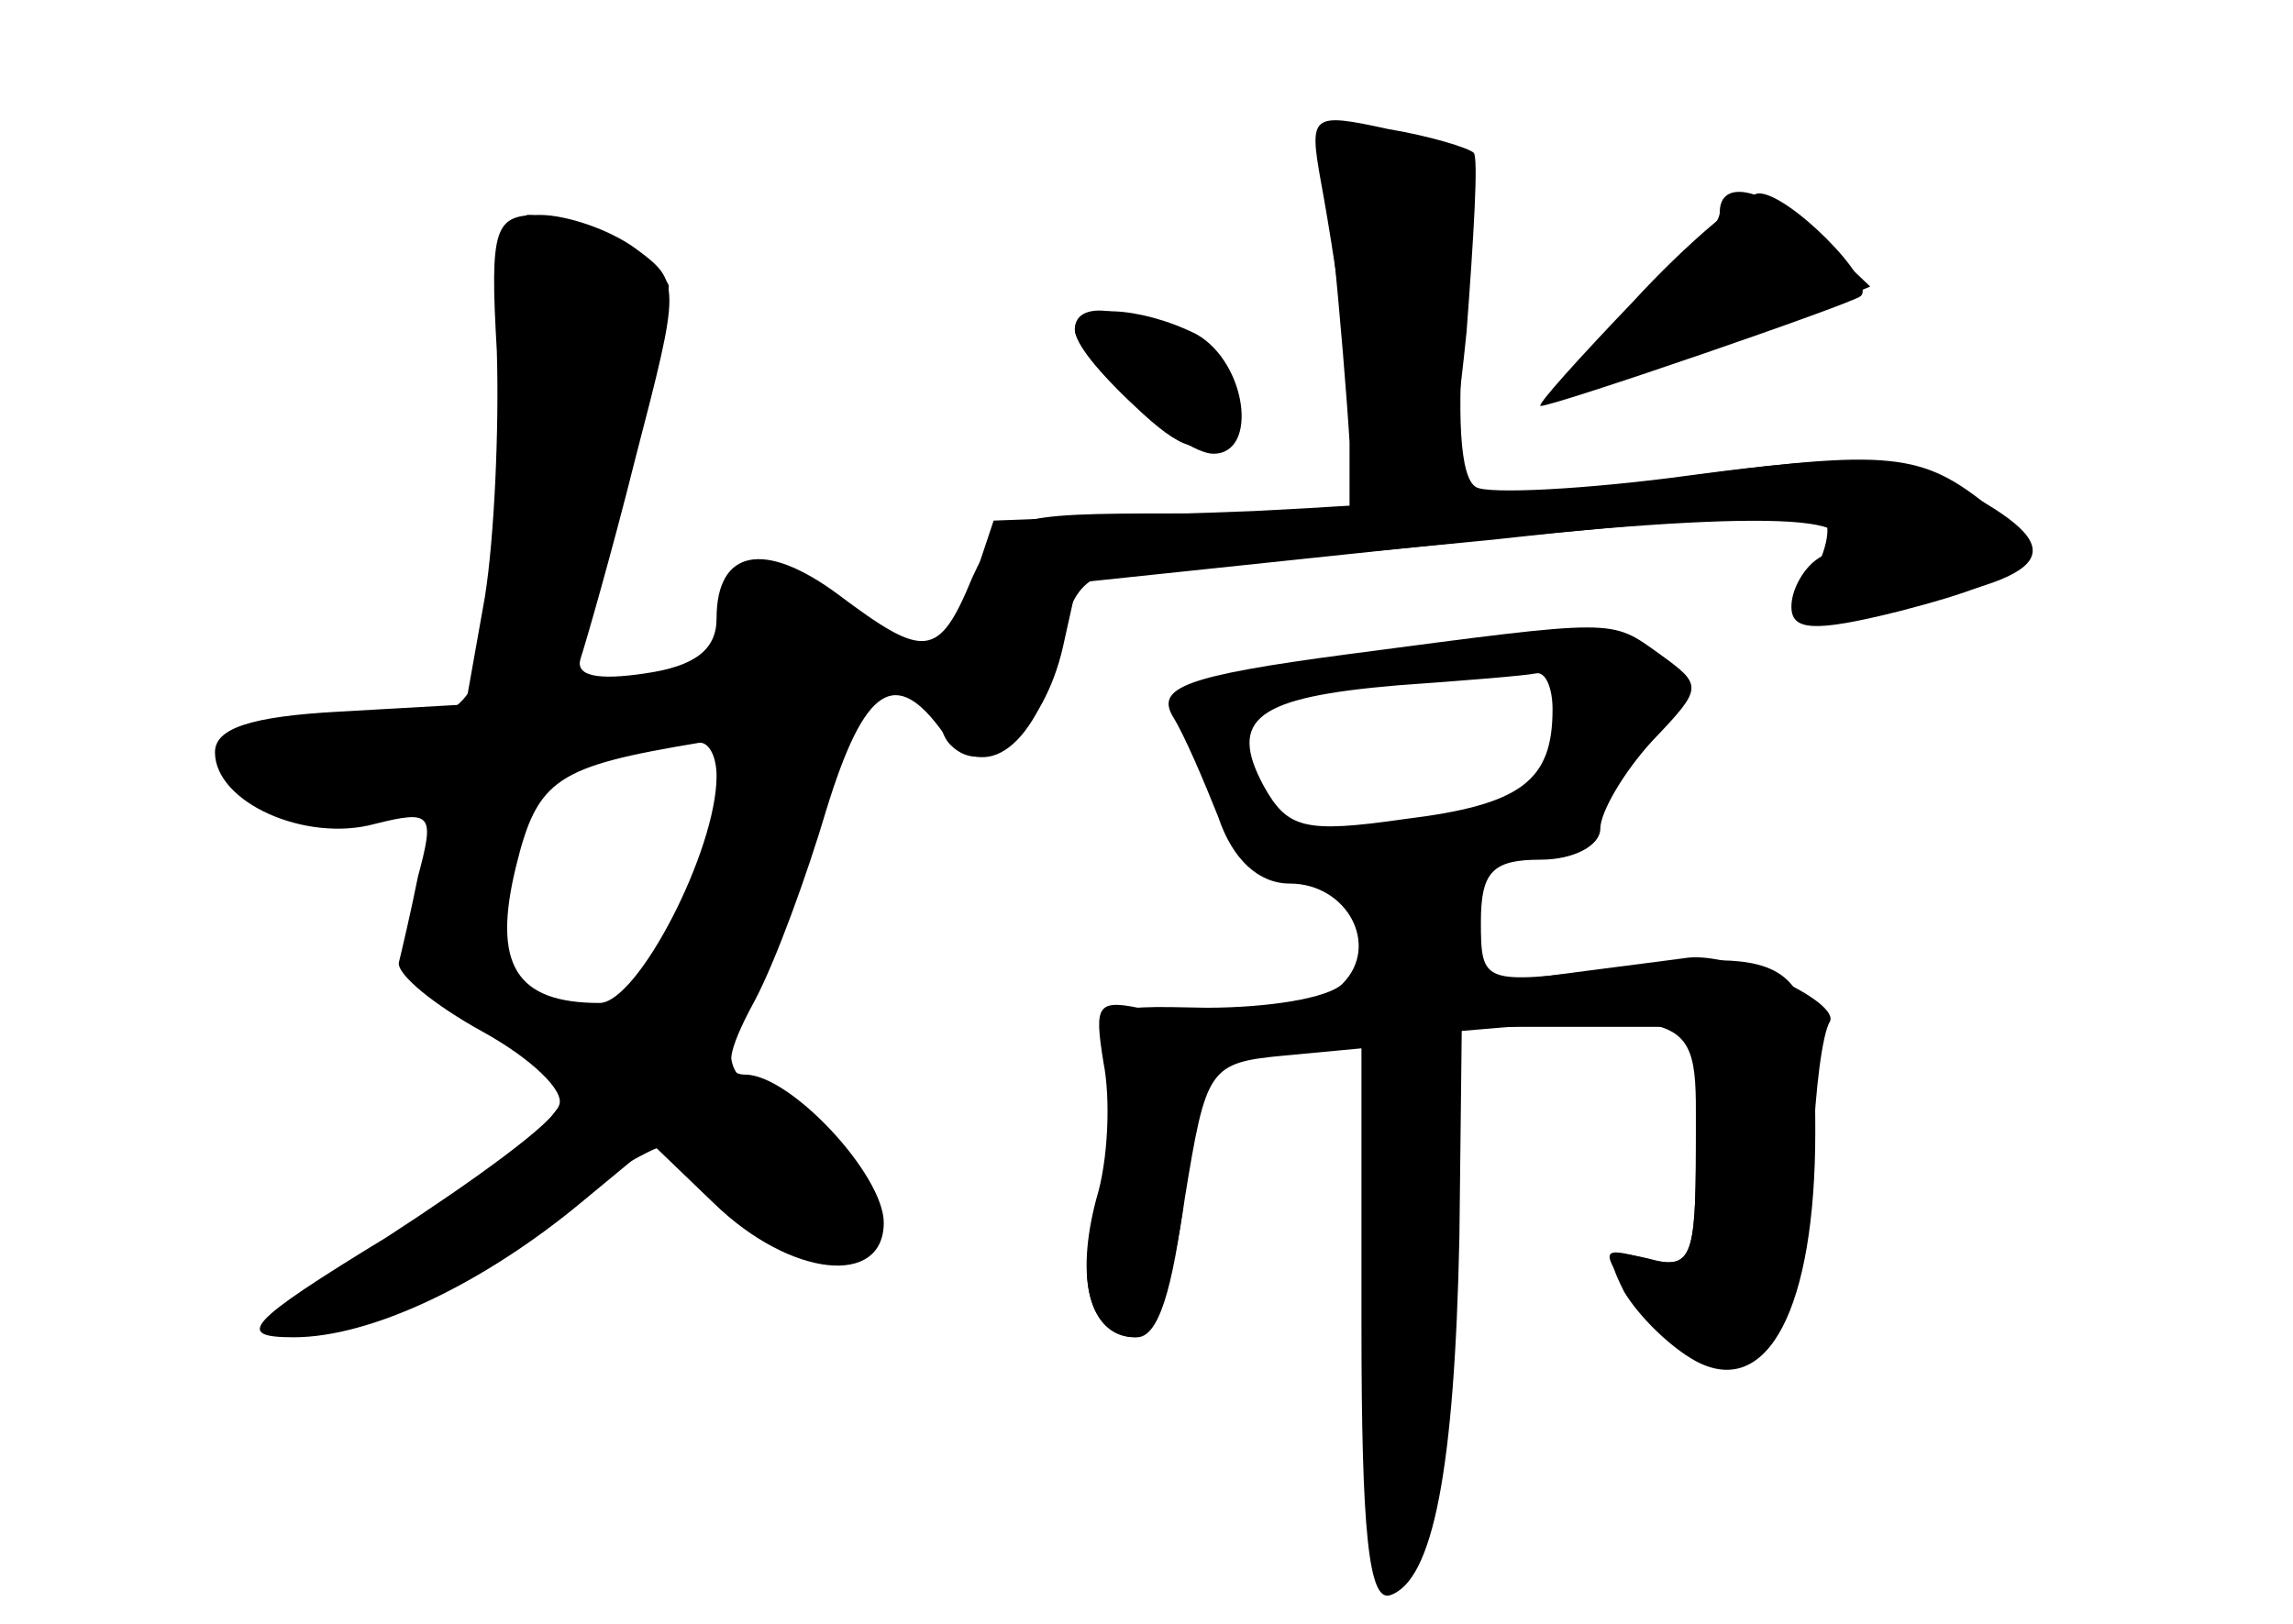 <?xml version="1.0" standalone="no"?>
<!DOCTYPE svg PUBLIC "-//W3C//DTD SVG 20010904//EN"
 "http://www.w3.org/TR/2001/REC-SVG-20010904/DTD/svg10.dtd">
<svg version="1.0" xmlns="http://www.w3.org/2000/svg"
 width="96pt" height="68pt" viewBox="0 0 96 68"
 preserveAspectRatio="xMidYMid meet">
<g transform="translate(0,68) scale(0.1,-0.1)" fill="#000000" stroke="none">
<g id="part-0" class="char-part">
  <path d="M558 578 c3 -29 6 -66 7 -83 l0 -30 -73 0 c-70 0 -73 -1 -85 -27 -14
-34 -20 -34 -56 -7 -31 23 -51 19 -51 -10 0 -13 -9 -20 -30 -23 -20 -3 -29 -1
-27 6 2 6 13 44 23 84 19 73 19 74 0 88 -11 8 -29 14 -40 14 -19 0 -21 -5 -18
-57 1 -32 -1 -78 -5 -103 l-8 -45 -53 -3 c-37 -2 -52 -7 -52 -17 0 -21 38 -38
67 -30 24 6 25 4 18 -22 -3 -15 -7 -32 -8 -36 -1 -5 15 -18 35 -29 20 -11 35
-25 32 -31 -2 -7 -35 -31 -72 -55 -59 -36 -64 -42 -39 -42 32 0 79 22 121 57
l29 24 26 -25 c32 -31 71 -35 71 -8 0 20 -39 62 -58 62 -9 0 -8 9 4 31 9 17
22 53 30 80 16 52 29 60 49 32 17 -23 40 -5 49 37 4 23 11 30 28 31 13 0 82 6
153 13 72 8 133 12 138 9 4 -2 2 -13 -4 -24 -10 -19 -8 -20 28 -14 75 13 82
25 32 51 -27 13 -43 14 -111 5 -44 -6 -85 -8 -90 -5 -7 4 -8 31 -5 71 6 61 5
64 -19 73 -41 16 -43 13 -36 -42z m-258 -223 c0 -31 -33 -95 -49 -95 -35 0
-45 16 -35 57 9 37 17 42 77 52 4 0 7 -6 7 -14z"/>
  <path d="M720 591 c0 -5 -15 -24 -32 -42 l-33 -32 29 7 c17 4 46 14 65 22 l34
14 -21 20 c-22 21 -42 26 -42 11z"/>
  <path d="M450 542 c0 -5 11 -19 25 -32 20 -19 28 -21 38 -11 9 10 7 16 -12 32
-24 20 -51 25 -51 11z"/>
  <path d="M564 406 c-68 -9 -80 -14 -73 -26 5 -8 13 -27 19 -42 6 -18 17 -28
30 -28 24 0 38 -26 22 -42 -6 -6 -31 -10 -57 -10 -46 1 -46 1 -40 -27 3 -15 1
-40 -4 -54 -12 -30 -5 -57 14 -57 8 0 16 22 21 58 9 55 10 57 42 60 l32 3 0
-116 c0 -86 3 -116 12 -113 18 6 27 53 29 150 l1 88 49 0 49 0 0 -51 c0 -46
-2 -51 -20 -46 -17 4 -18 2 -10 -14 6 -10 19 -23 30 -29 30 -16 50 22 50 96 0
73 -7 78 -87 68 -52 -6 -53 -6 -53 20 0 21 5 26 25 26 14 0 25 6 25 13 0 7 10
24 22 37 21 22 21 23 3 36 -21 15 -17 15 -131 0z m86 -23 c0 -30 -13 -40 -62
-46 -42 -6 -49 -4 -59 14 -15 28 -3 37 56 42 28 2 53 4 58 5 4 1 7 -6 7 -15z"/>
</g>
<g id="part-1" class="char-part">
  <path d="M213 527 c0 -34 -4 -81 -7 -104 -6 -35 -11 -42 -38 -47 -17 -3 -42
-6 -55 -6 -22 0 -24 -2 -13 -15 7 -9 29 -15 51 -15 l38 0 -11 -32 c-10 -28 -9
-33 12 -50 12 -10 29 -18 37 -18 32 0 5 -37 -57 -79 -36 -24 -57 -41 -47 -37
10 3 25 6 32 6 7 0 36 16 64 35 28 19 54 35 59 35 5 0 19 -11 32 -25 27 -29
45 -32 54 -10 5 15 -5 27 -46 57 -17 12 -17 16 7 73 13 33 25 65 25 72 0 7 8
17 18 23 16 9 15 11 -7 30 -29 25 -66 27 -57 3 8 -20 -10 -33 -45 -33 l-27 0
24 82 c13 45 24 85 24 88 0 7 -45 30 -59 30 -5 0 -8 -28 -8 -63z m92 -179
c-12 -44 -38 -98 -47 -98 -8 0 -47 18 -56 25 -2 2 2 21 9 44 12 40 22 46 77
50 20 1 22 -3 17 -21z"/>
</g>
<g id="part-2" class="char-part">
  <path d="M553 604 c3 -16 9 -53 12 -81 5 -42 11 -53 25 -53 14 0 18 12 24 71
3 40 5 73 3 75 -2 2 -18 7 -36 10 -32 7 -33 6 -28 -22z"/>
  <path d="M684 554 c-23 -24 -41 -44 -39 -44 6 0 131 43 134 46 7 6 -31 44 -43
43 -6 -1 -30 -21 -52 -45z"/>
  <path d="M450 542 c0 -12 44 -52 58 -52 19 0 14 38 -7 50 -24 12 -51 13 -51 2z"/>
</g>
<g id="part-3" class="char-part">
  <path d="M695 479 c-33 -4 -109 -10 -170 -13 l-109 -4 -14 -42 c-10 -30 -11
-45 -4 -52 15 -15 39 6 47 41 l6 27 152 16 c136 15 189 13 158 -6 -6 -4 -11
-13 -11 -20 0 -10 9 -11 45 -2 58 15 65 24 35 46 -27 21 -42 22 -135 9z"/>
</g>
<g id="part-4" class="char-part">
  <path d="M600 265 c-52 -8 -106 -11 -119 -8 -22 5 -23 3 -19 -22 3 -15 2 -41
-3 -57 -9 -34 -3 -58 17 -58 9 0 15 20 20 60 4 33 12 60 18 60 6 1 38 3 71 6
131 11 125 14 125 -47 0 -47 -2 -51 -21 -46 -19 5 -19 4 -6 -16 8 -12 24 -23
36 -25 25 -4 37 21 40 87 1 25 4 48 7 53 5 8 -39 29 -59 27 -7 -1 -55 -7 -107
-14z"/>
</g>
</g>
</svg>